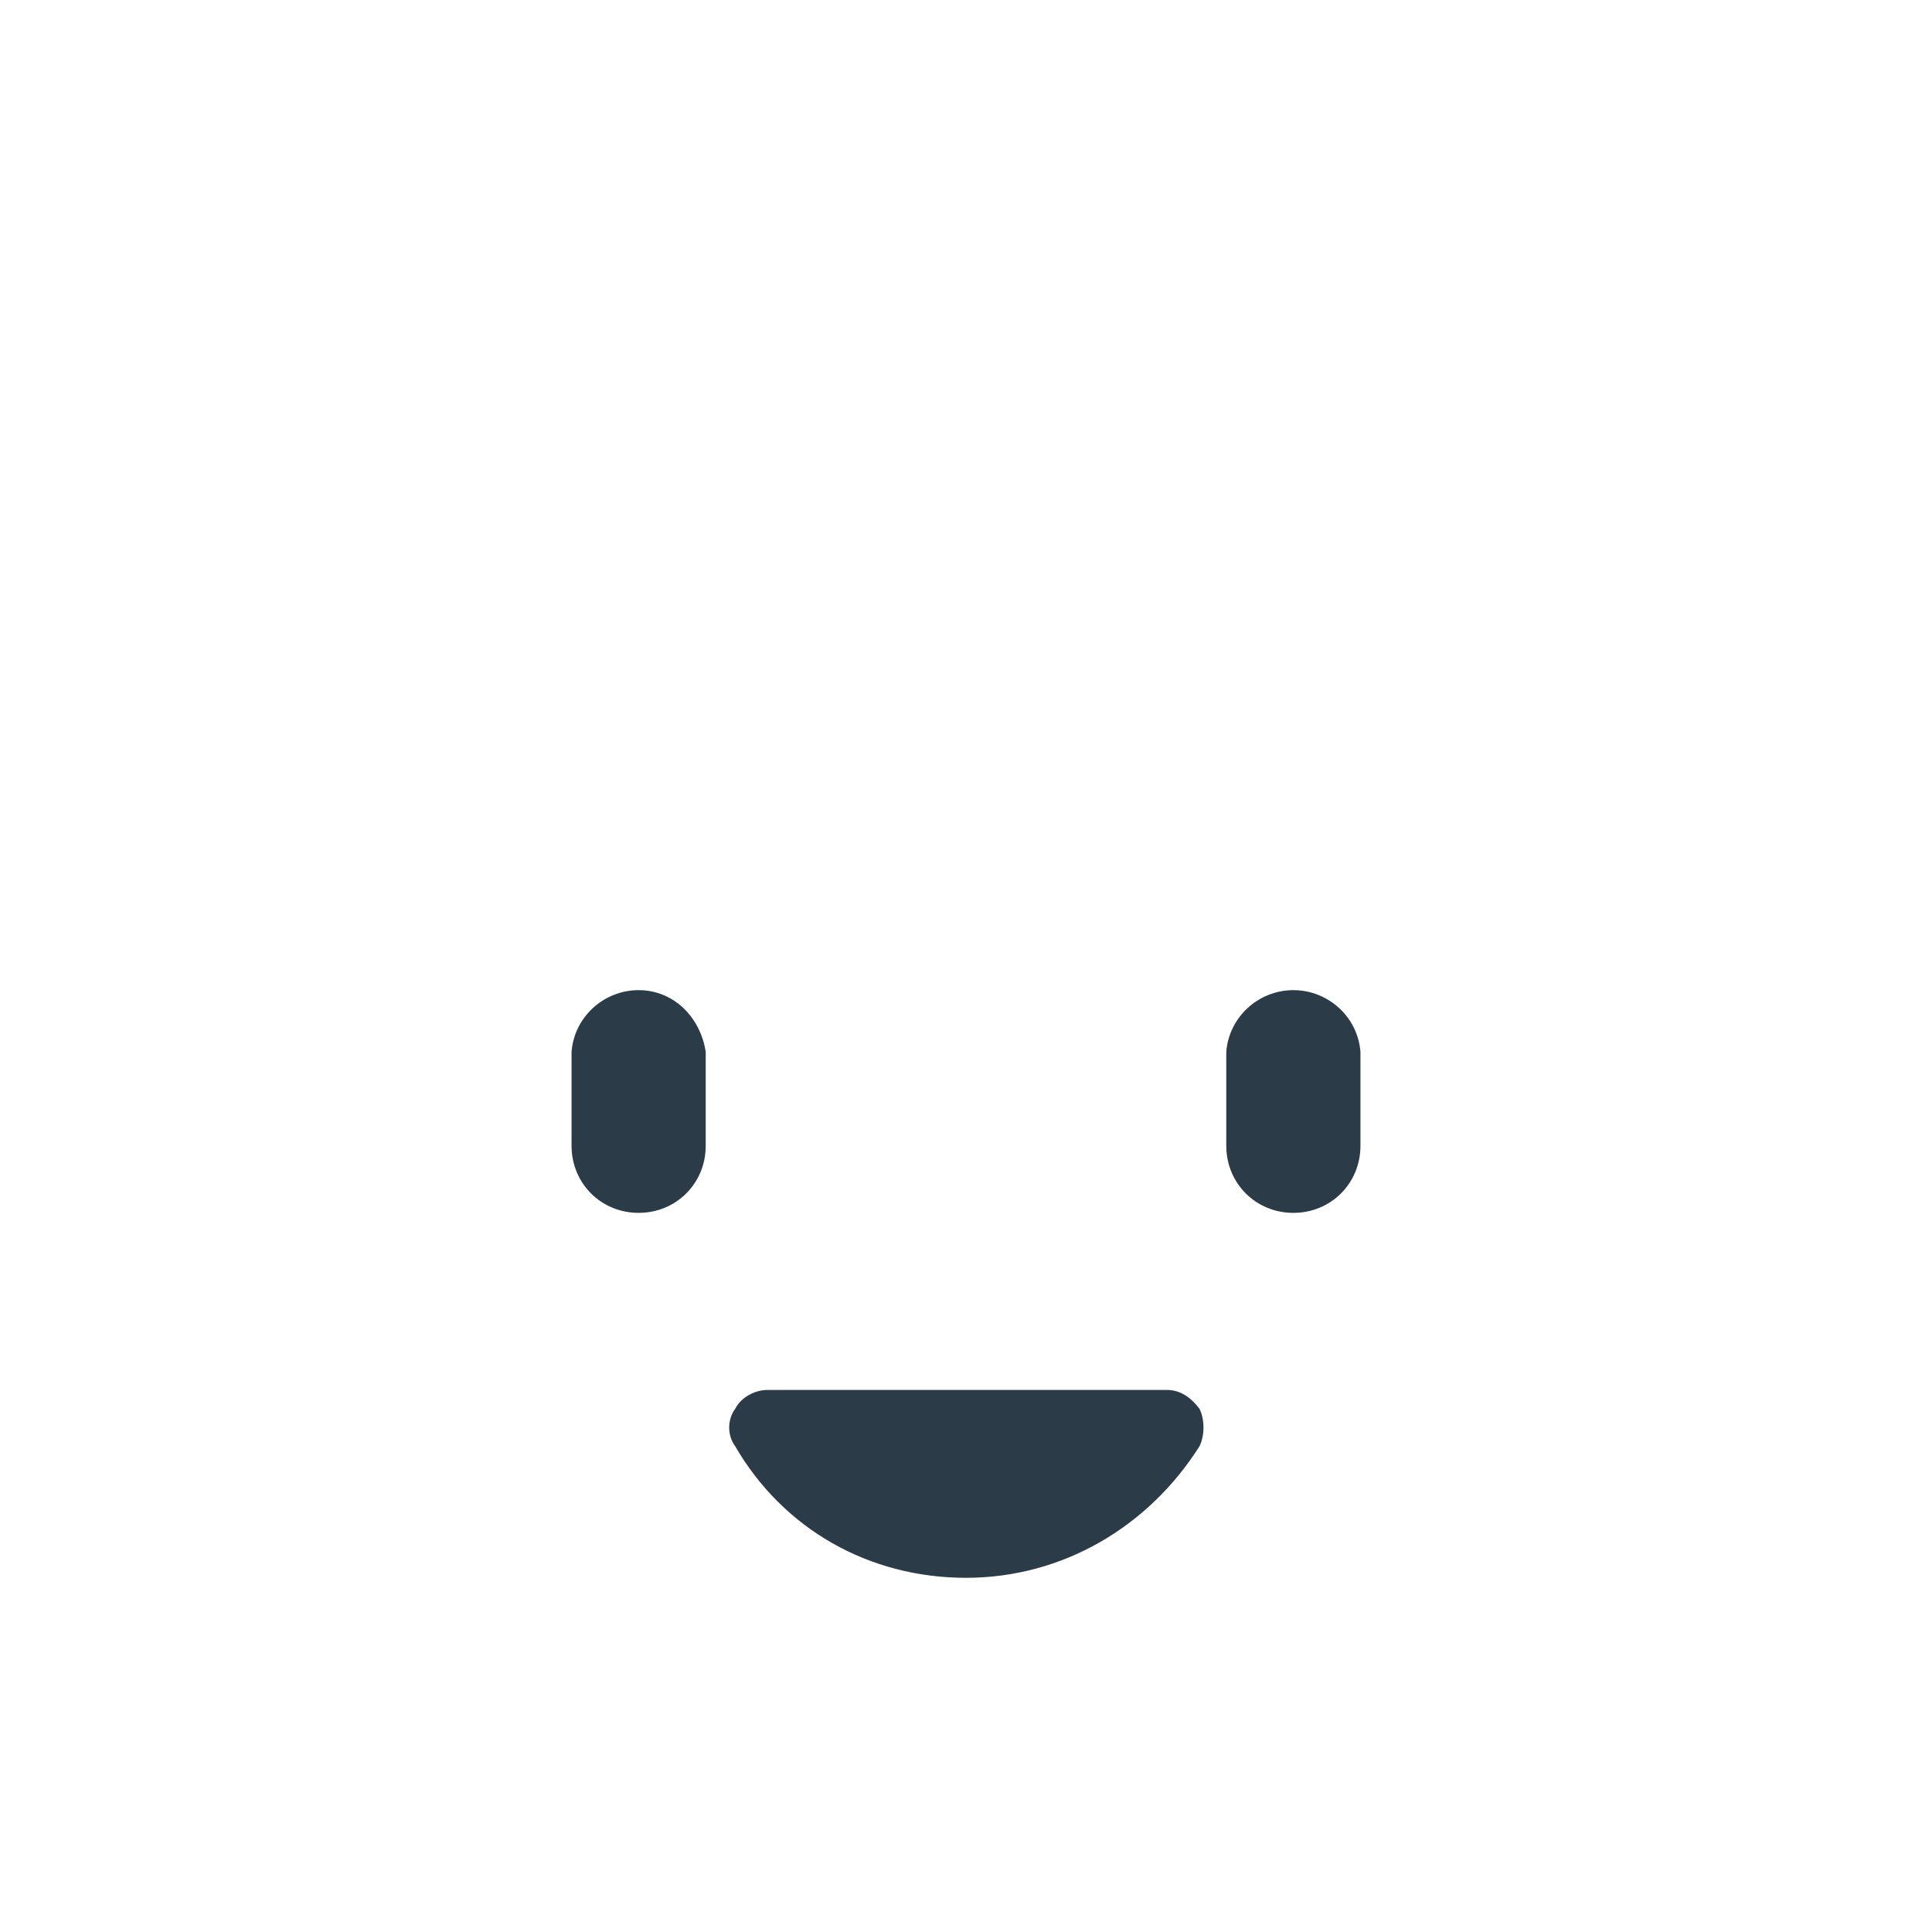 <?xml version="1.0" encoding="utf-8"?>
<!-- Generator: Adobe Illustrator 18.1.0, SVG Export Plug-In . SVG Version: 6.00 Build 0)  -->
<!DOCTYPE svg PUBLIC "-//W3C//DTD SVG 1.0//EN" "http://www.w3.org/TR/2001/REC-SVG-20010904/DTD/svg10.dtd">
<svg version="1.0" id="Layer_1" xmlns="http://www.w3.org/2000/svg" xmlns:xlink="http://www.w3.org/1999/xlink" x="0px" y="0px"
	 width="72px" height="72px" viewBox="0 0 72 72" enable-background="new 0 0 72 72" xml:space="preserve">
<path fill="#2B3B47" d="M26.3,39.2v3.5h0c0,0,0,0,0,0c0,1.4-1.1,2.5-2.5,2.5s-2.5-1.1-2.5-2.5c0,0,0,0,0,0h0v-3.5h0
	c0.1-1.3,1.2-2.3,2.5-2.3C25.1,36.9,26.1,37.9,26.3,39.2L26.3,39.2z"/>
<path fill="#2B3B47" d="M50.7,39.2c-0.1-1.3-1.2-2.3-2.5-2.3c-1.3,0-2.4,1-2.5,2.3h0v3.5h0c0,0,0,0,0,0c0,1.4,1.1,2.5,2.5,2.5
	c1.4,0,2.5-1.1,2.5-2.5c0,0,0,0,0,0l0,0L50.7,39.2L50.7,39.2z"/>
<path fill="#2B3B47" d="M36,58.8c-3.6,0-6.8-1.8-8.6-4.9c-0.3-0.4-0.3-1,0-1.4c0.2-0.4,0.7-0.7,1.2-0.7h14.9c0.5,0,0.9,0.3,1.2,0.7
	c0.2,0.4,0.2,1,0,1.4C42.8,56.9,39.6,58.8,36,58.8z"/>
</svg>
